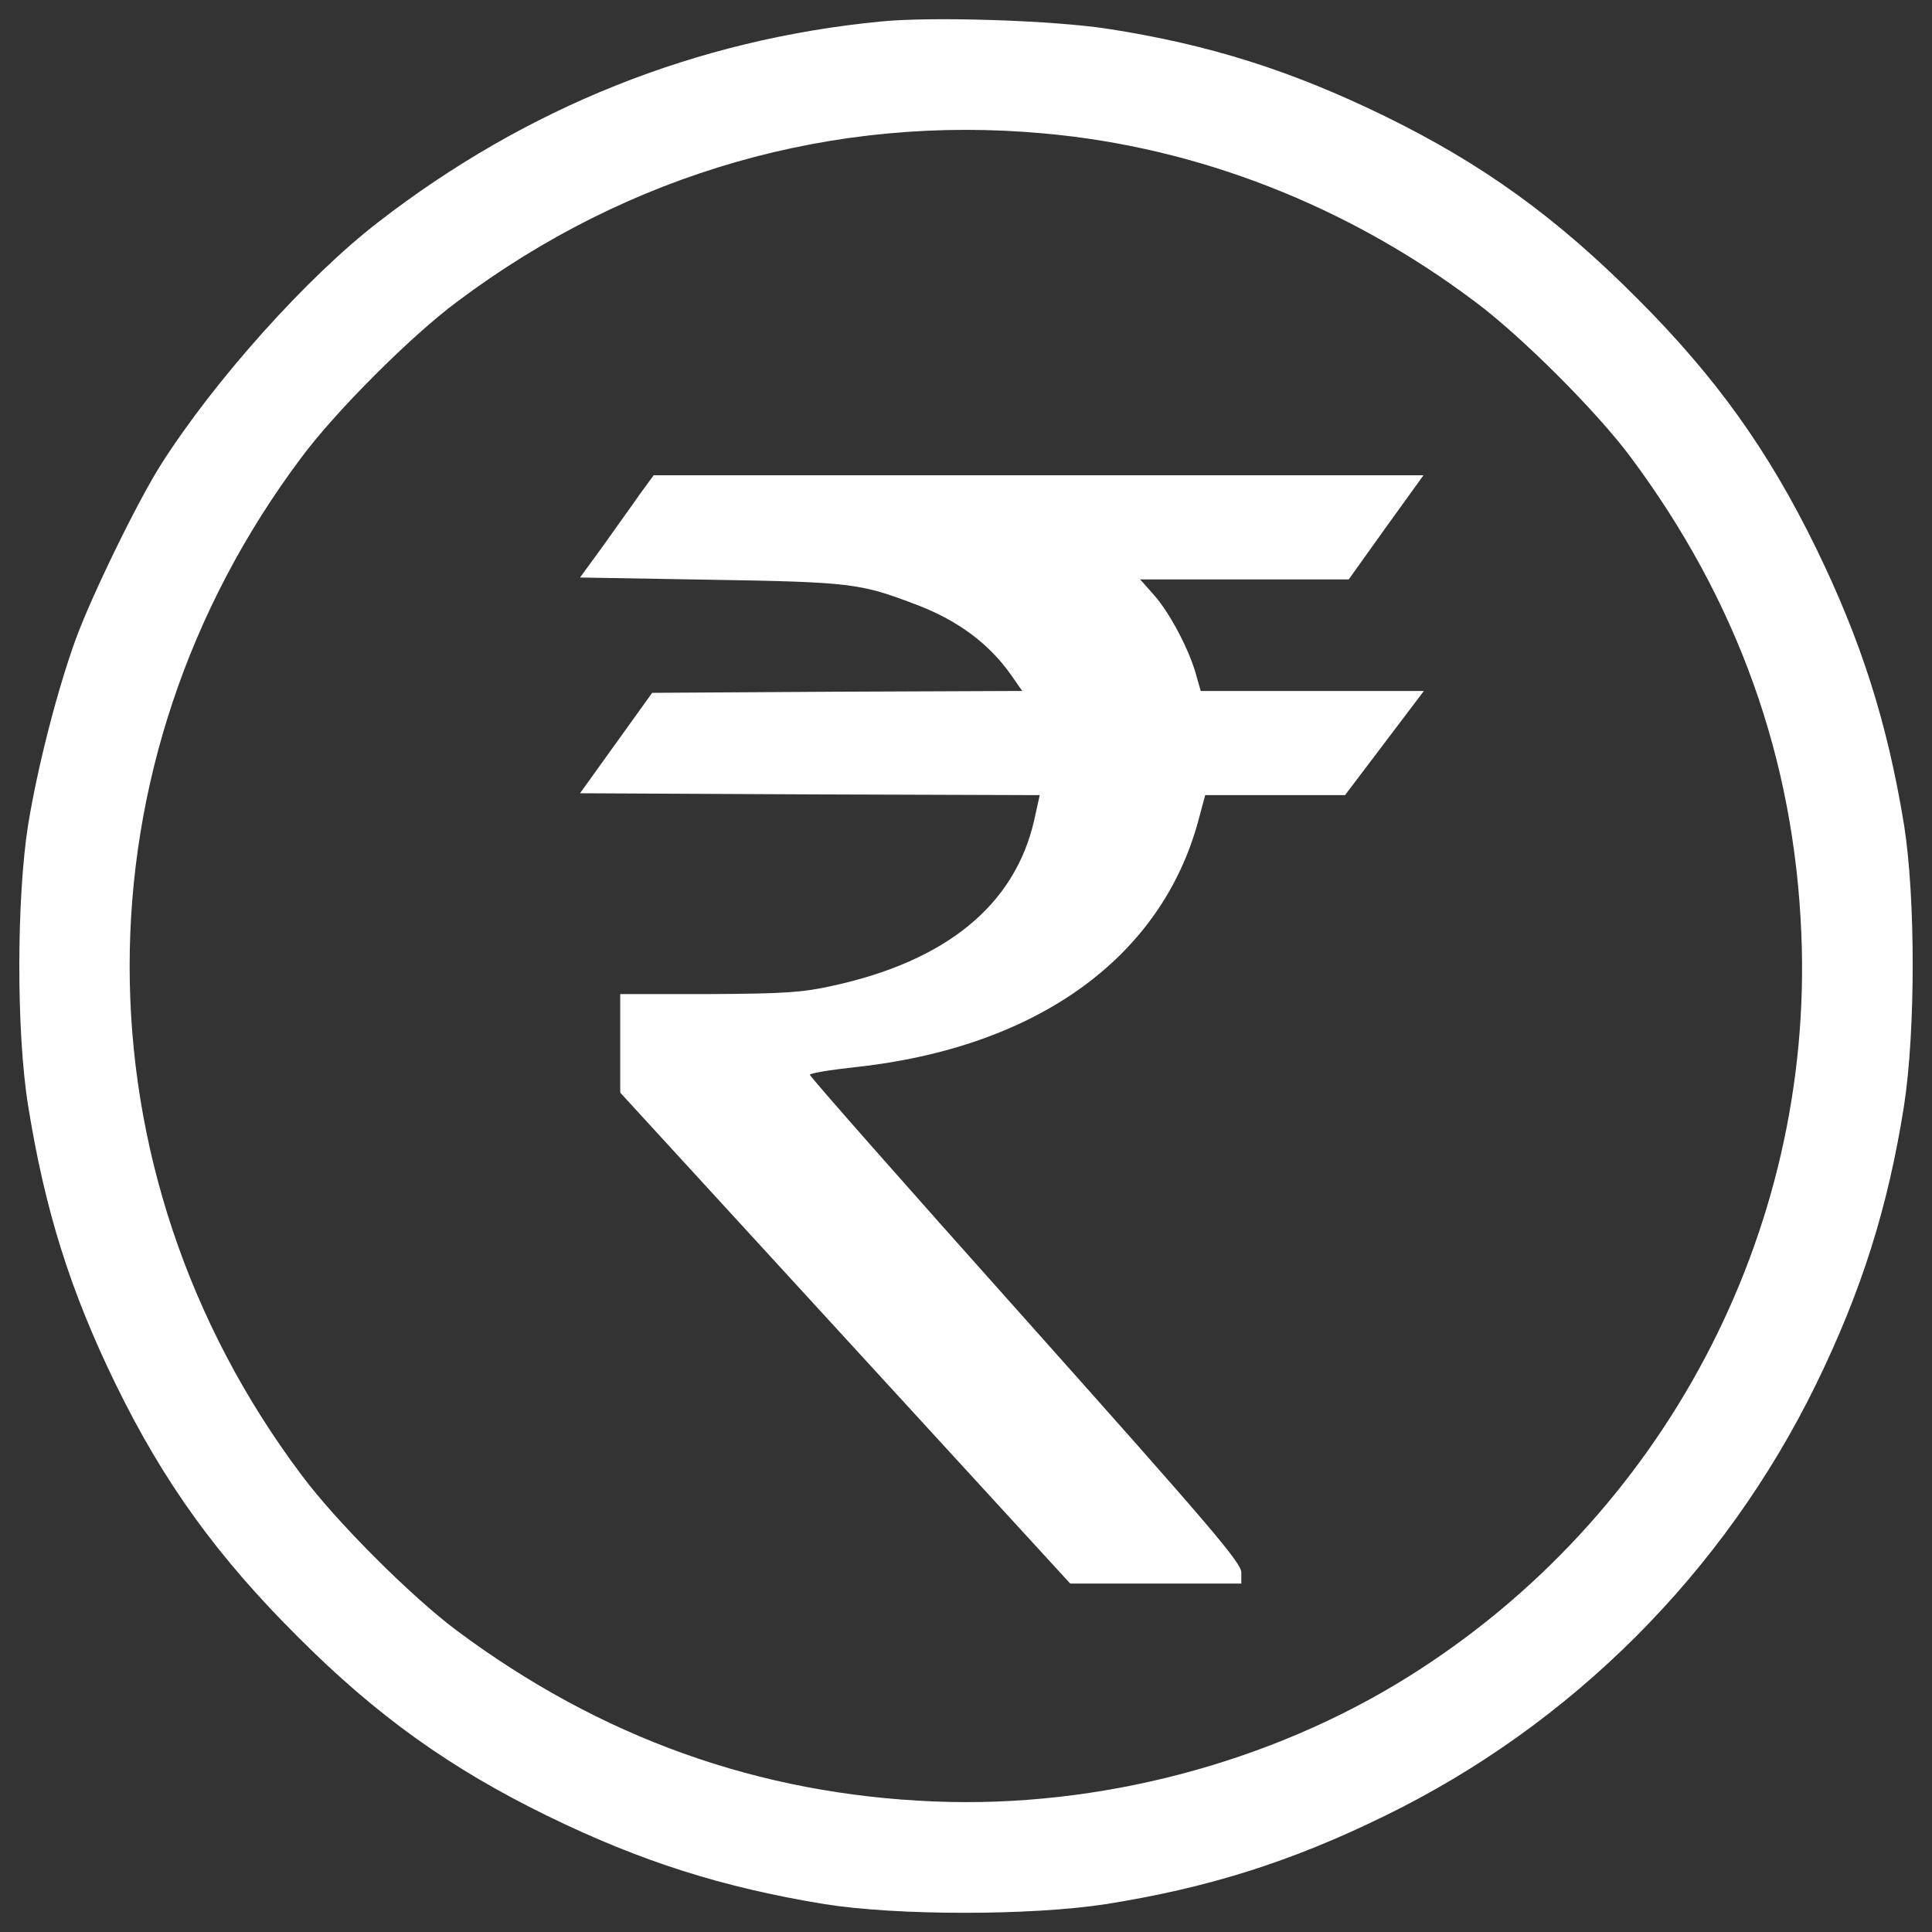 <?xml version="1.0" encoding="utf-8"?>
<!-- Svg Vector Icons : http://www.onlinewebfonts.com/icon -->
<!DOCTYPE svg PUBLIC "-//W3C//DTD SVG 1.1//EN" "http://www.w3.org/Graphics/SVG/1.1/DTD/svg11.dtd">
<svg version="1.1" xmlns="http://www.w3.org/2000/svg" xmlns:xlink="http://www.w3.org/1999/xlink" x="0px" y="0px" viewBox="0 0 1000 1000" enable-background="new 0 0 1000 1000" xml:space="preserve">
<rect x="0" y="0" width="1000" height="1000" fill="#333333" stroke="none"/>
<g><g transform="translate(0,511) scale(0.1,-0.1)"><path fill="white" d="M4557.6,4998.6c-951-92.4-1830.7-442.8-2598.8-1037.6c-369.6-284.9-847-818.1-1124.2-1253.2c-121.3-190.6-358.1-675.7-442.7-906.7c-94.3-259.9-196.4-654.5-246.4-960.6c-59.7-379.2-61.6-1070.3,0-1453.4c86.6-539,217.5-958.7,454.3-1443.8c248.3-508.2,525.5-891.3,945.2-1309c406.2-406.2,785.4-677.6,1289.8-924c481.3-234.9,904.8-369.6,1434.1-456.2c375.4-59.7,1066.5-59.7,1453.4,0c525.5,82.8,956.7,217.5,1443.8,456.2c968.3,471.6,1757.5,1260.9,2233,2233c236.8,485.1,373.5,918.2,456.2,1443.8c59.7,386.9,59.7,1078,0,1453.4c-86.6,529.4-221.4,952.9-456.2,1434.1c-246.4,504.4-517.8,883.6-924,1289.8c-417.7,419.6-800.8,696.9-1309,945.2c-481.3,234.8-906.7,369.6-1426.4,450.4C5458.5,5004.4,4827.1,5025.6,4557.6,4998.6z M5404.6,4419.2c795-71.2,1568.9-373.5,2229.2-870.1c238.7-177.1,629.5-567.9,804.6-802.7c554.4-743.1,848.9-1563.1,885.5-2473.6c63.5-1545.8-716.1-3016.5-2032.8-3840.4c-716.1-448.5-1605.5-681.5-2454.4-646.8c-910.5,36.6-1730.6,331.1-2473.6,885.5c-234.9,175.2-625.6,565.9-802.7,804.6c-1185.8,1580.4-1185.8,3686.4,0,5266.8c177.1,238.7,567.9,629.5,806.6,806.6C3254.4,4215.1,4315.1,4519.3,5404.6,4419.2z"/><path fill="white" d="M3310.2,2550c-38.5-55.8-125.1-175.2-188.7-265.6l-119.3-163.6l677.6-11.6c721.9-11.6,773.9-19.3,1053-125.1c223.3-82.8,386.9-206,500.5-367.7l57.7-82.8l-956.7-3.9l-958.7-5.8l-186.7-259.9l-186.7-259.9l1189.7-5.8l1189.7-3.9l-28.9-130.9C5252.5,426.7,4900.3,136,4307.4,7.1c-155.9-34.6-250.2-40.4-639.1-42.4h-458.1v-256v-254.1l1164.6-1270.5l1164.6-1270.5h442.8h442.8v57.8c0,50-163.6,240.6-1116.5,1309C4694.3-1032.5,4191.9-462.6,4191.9-453c0,7.7,102,25,227.1,38.5c943.3,100.1,1592,564,1784.5,1280.1l34.6,129H6600H6962l204,269.5l204,269.5h-577.5H6215l-23.1,80.8c-34.7,129-134.8,319.5-215.6,412l-75.1,84.7h540.9h539l192.5,269.5l194.4,269.5H5375.7H3383.4L3310.2,2550z"/></g></g>
</svg>